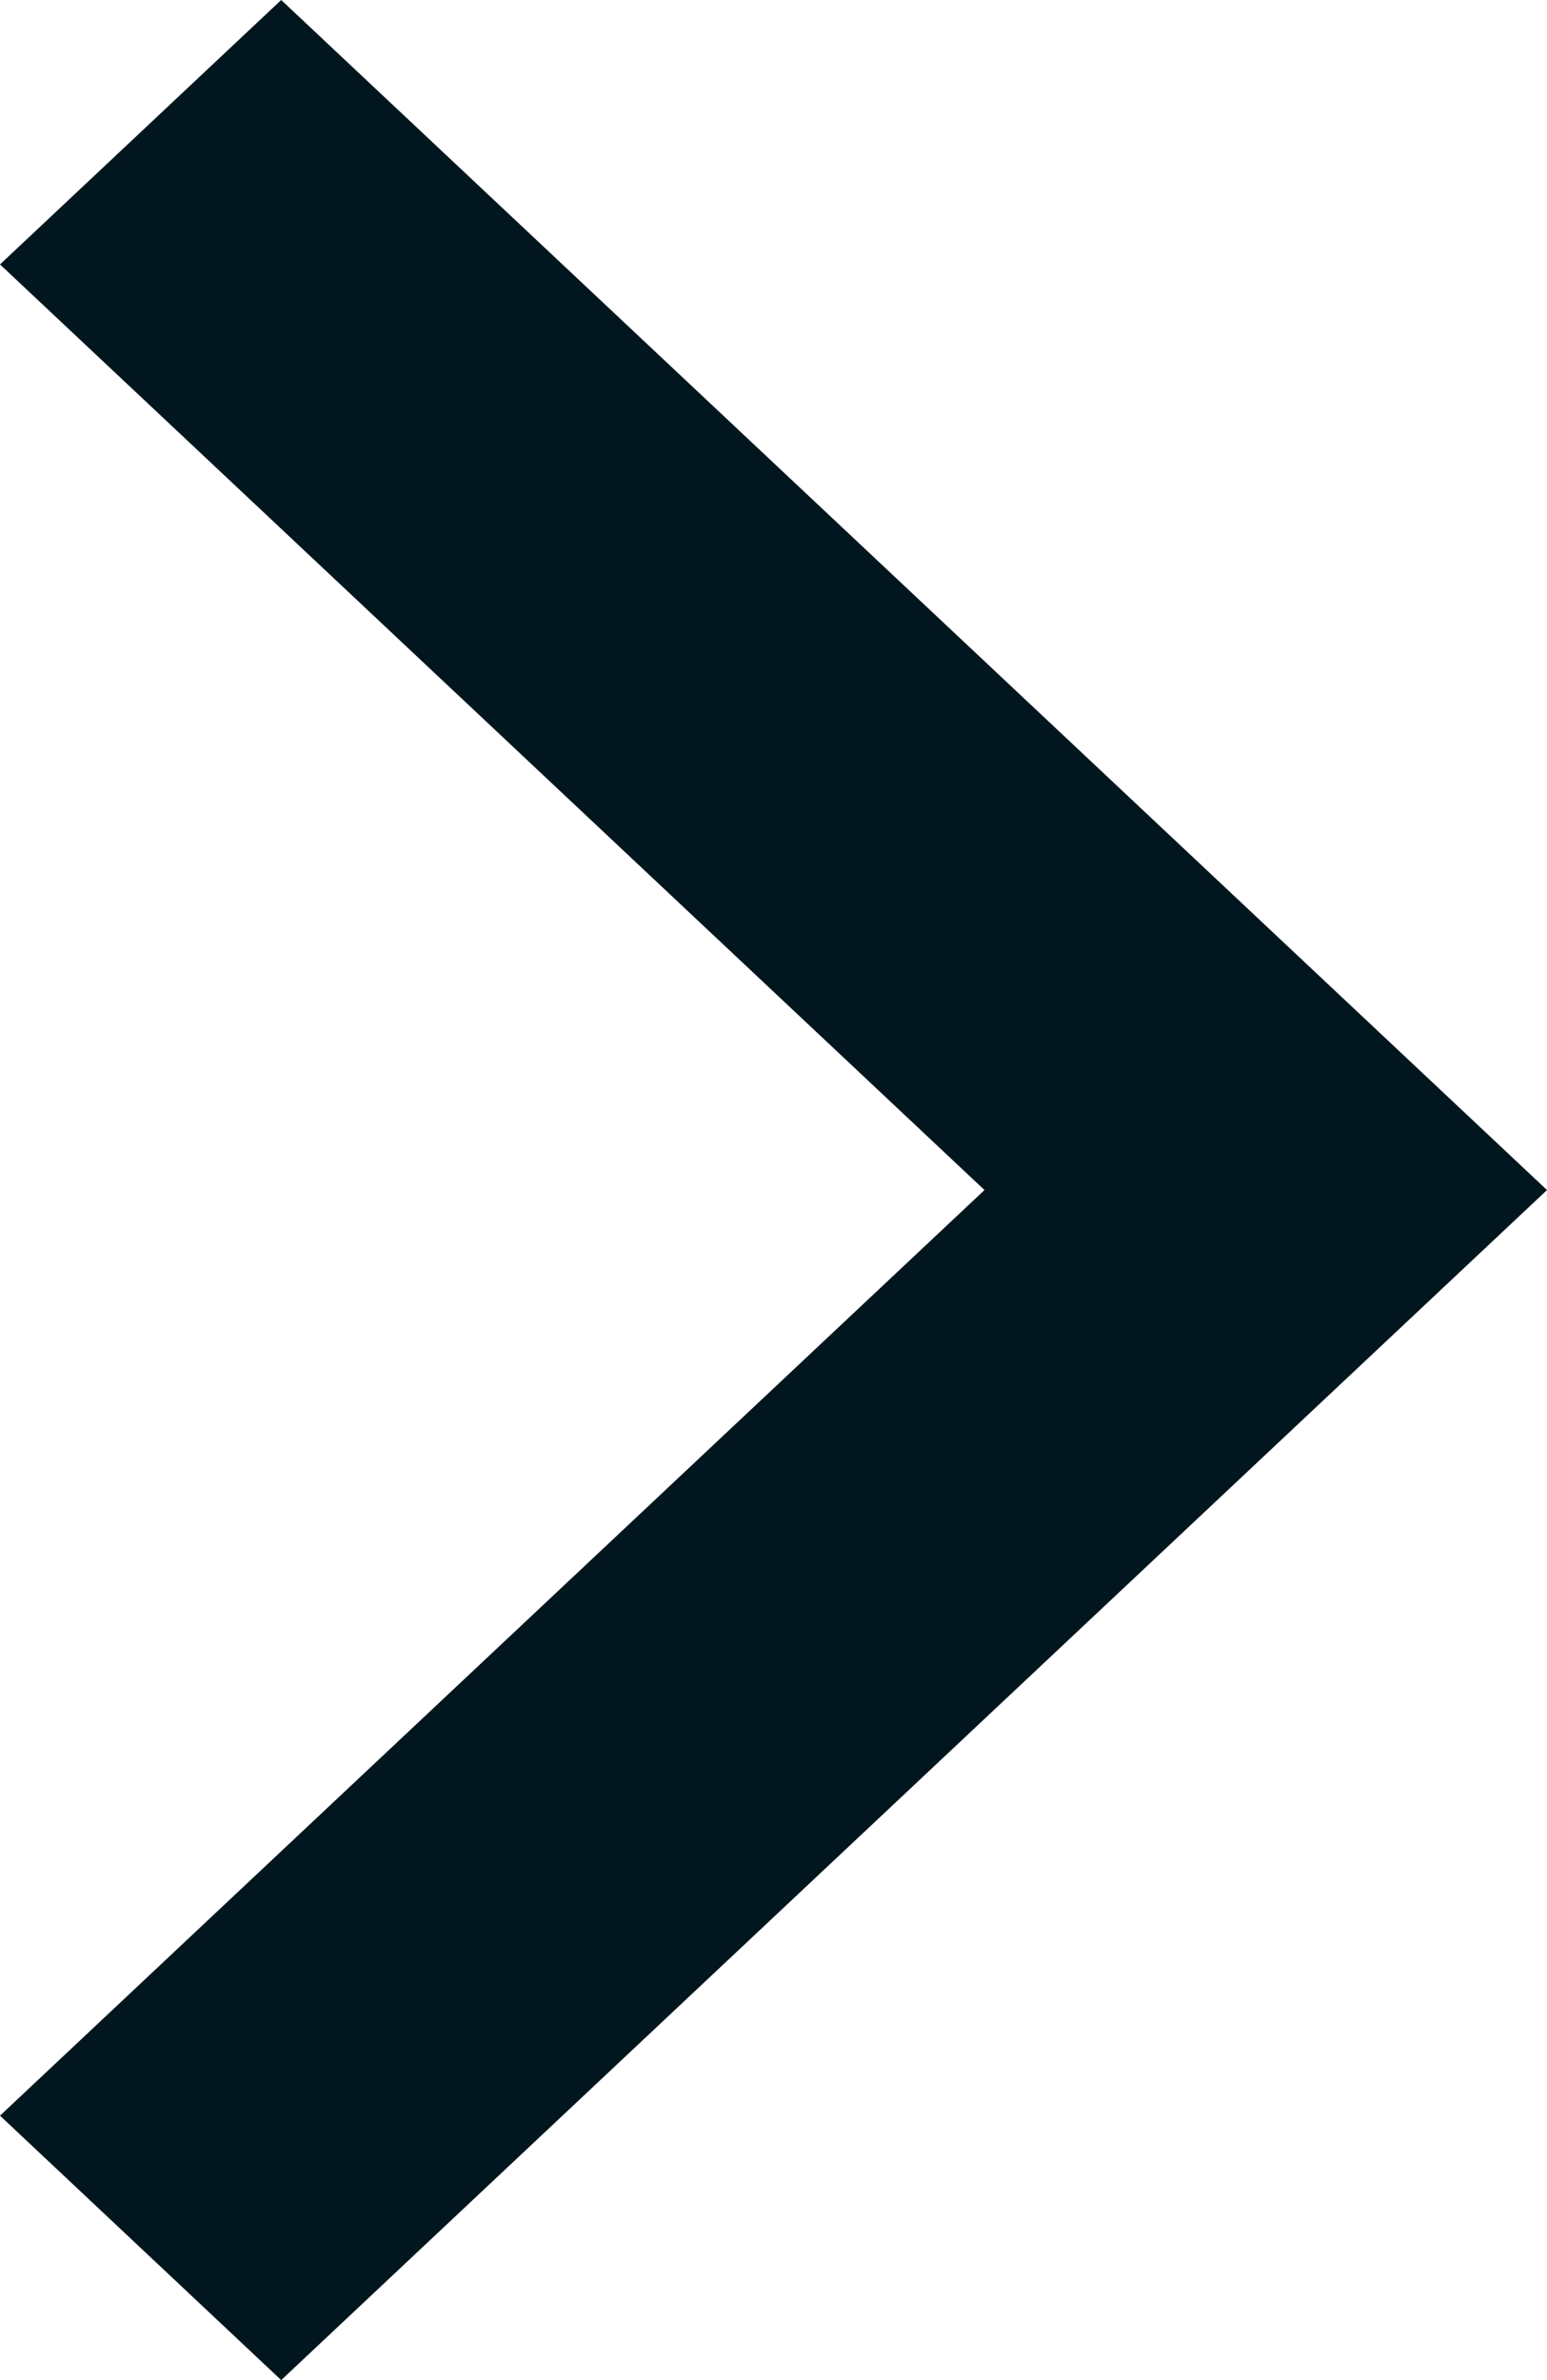 <svg width="13" height="20" viewBox="0 0 13 20" fill="none" xmlns="http://www.w3.org/2000/svg">
<path d="M8.273 10L-7.77107e-07 2.222L2.363 -1.03305e-07L13 10L2.363 20L-9.71212e-08 17.778L8.273 10Z" fill="#01161E"/>
</svg>
